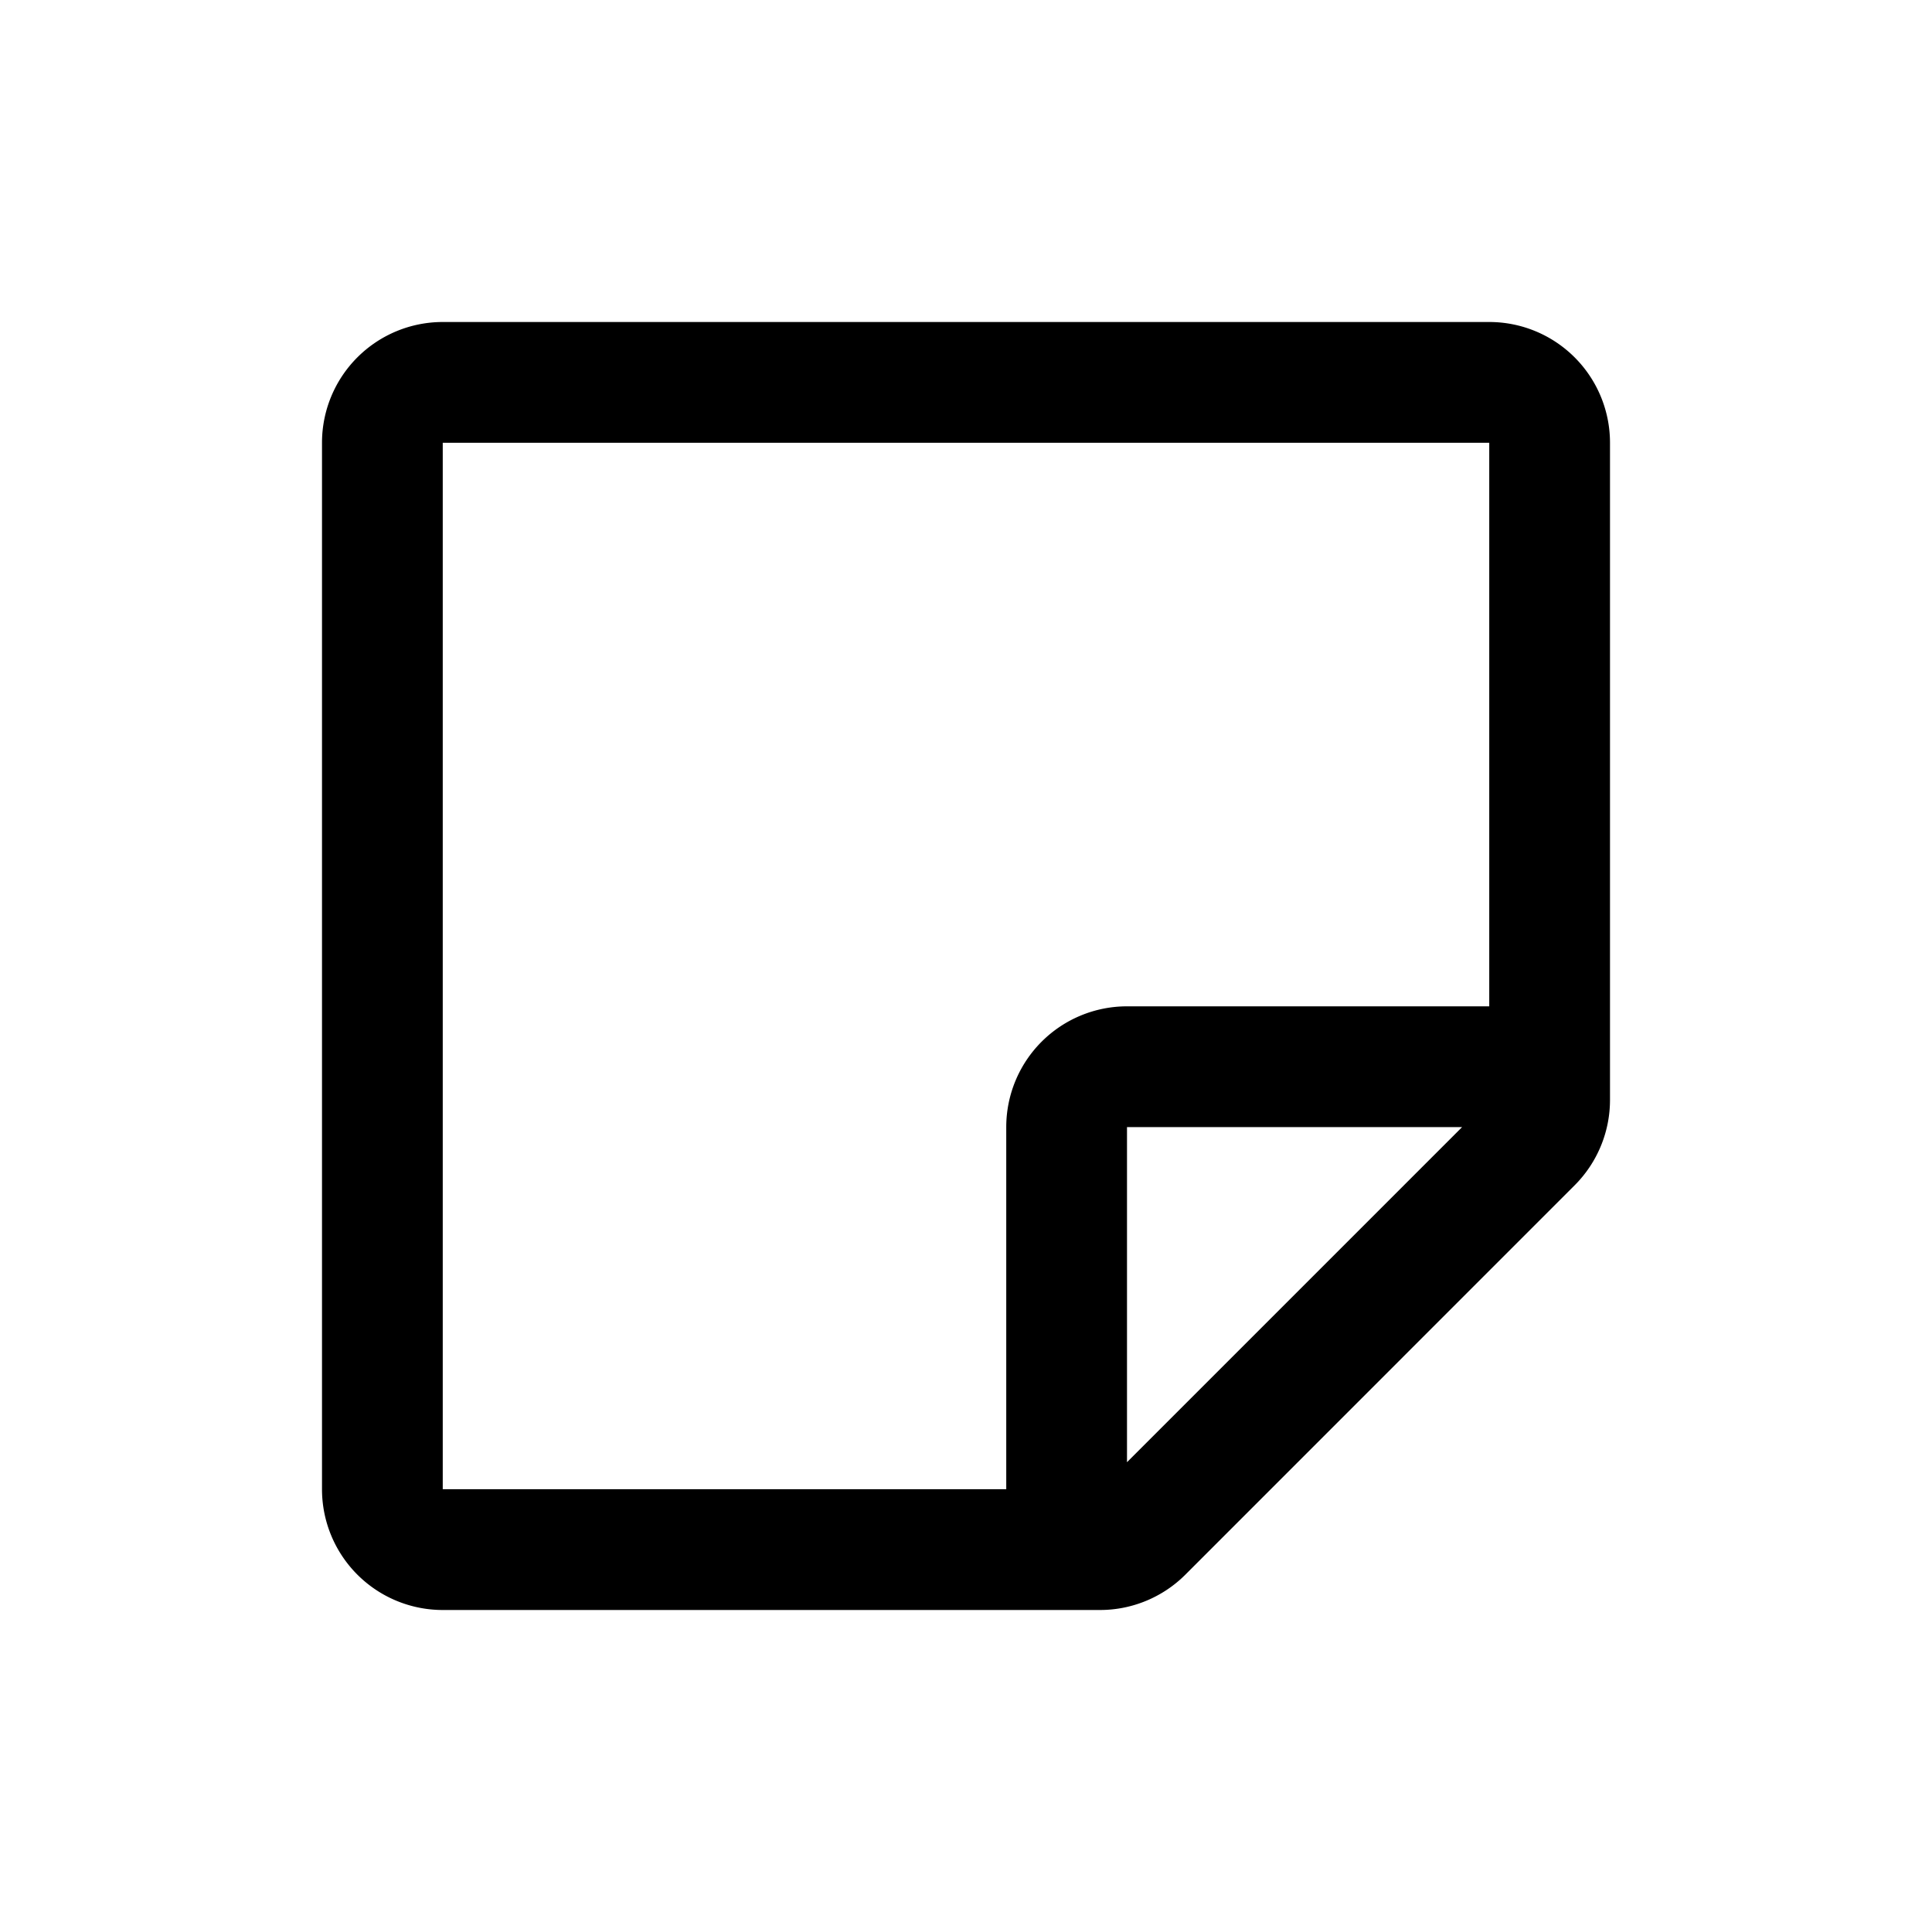 <svg xmlns="http://www.w3.org/2000/svg" width="24" height="24" viewBox="0 0 24 24"><path fill-rule="evenodd" d="M18.5 5.5h-13v13h7v-4.499a1.5 1.5 0 0 1 1.5-1.5h4.5zm-.337 8.501H14v4.163zM5.5 4h13A1.5 1.5 0 0 1 20 5.5v8.164a1.5 1.5 0 0 1-.44 1.061l-4.835 4.836a1.5 1.5 0 0 1-1.06.439H5.5A1.5 1.5 0 0 1 4 18.5v-13A1.5 1.5 0 0 1 5.5 4"/></svg>